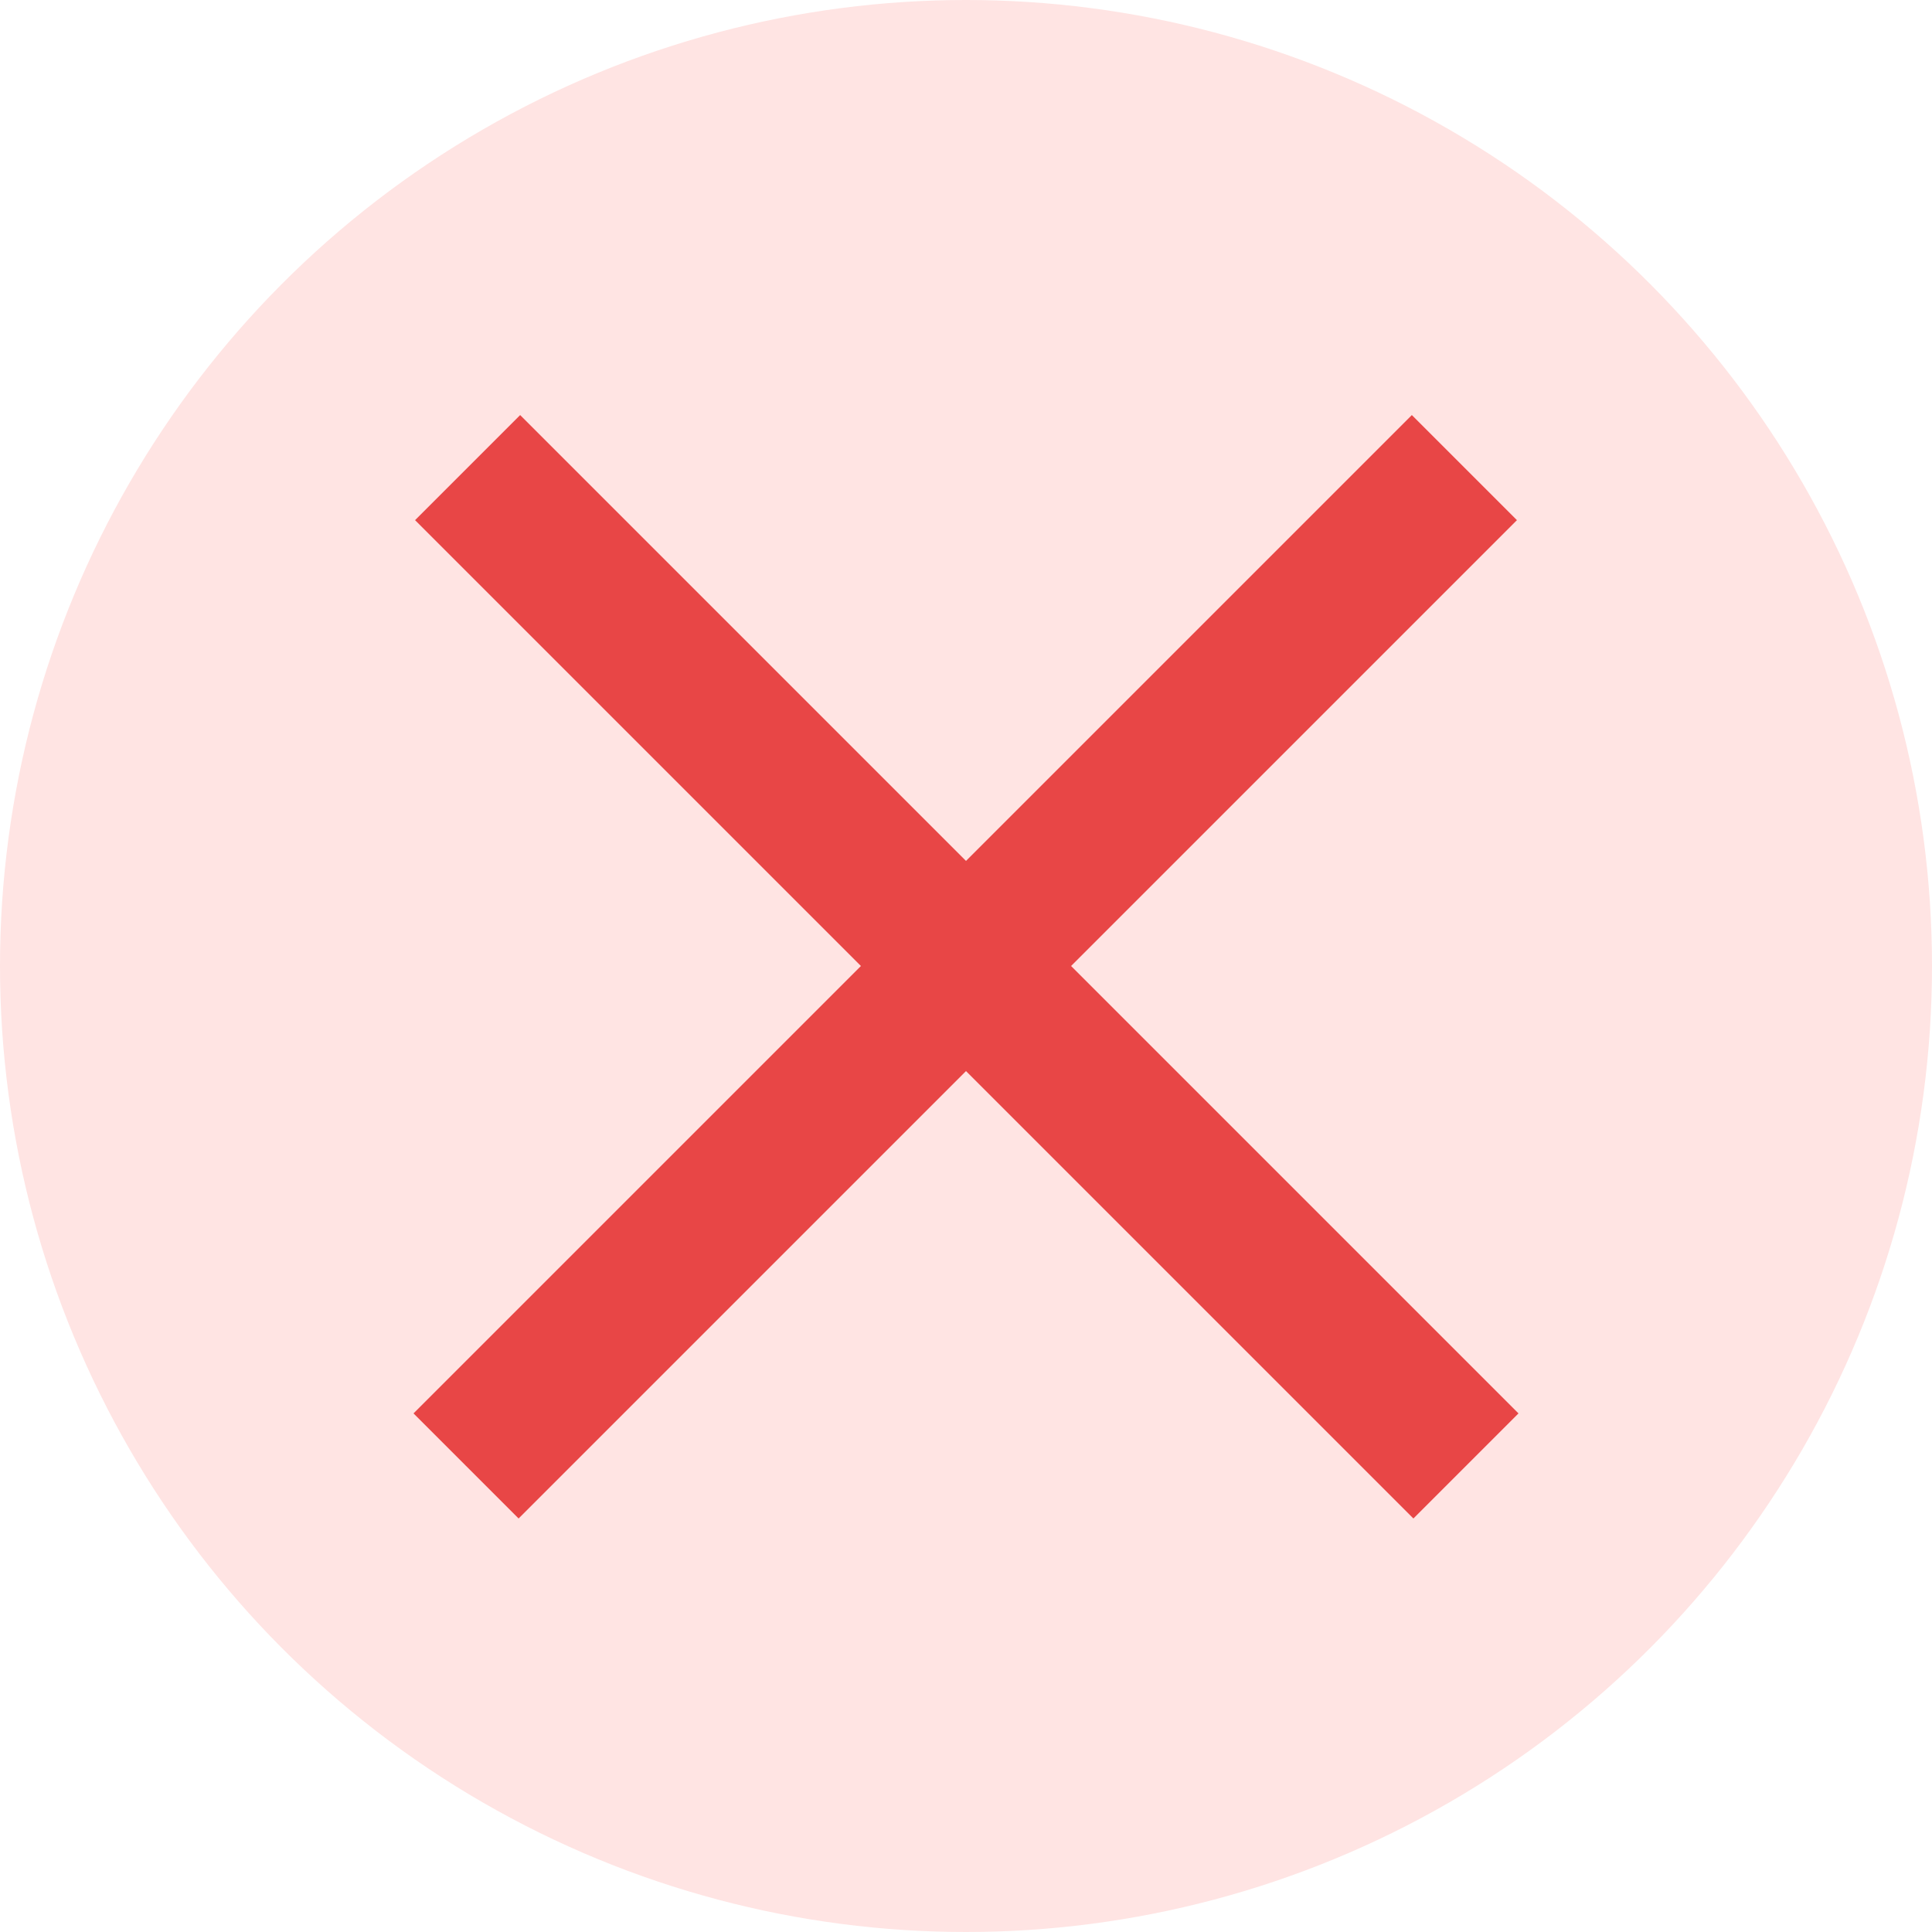 <svg width="26" height="26" viewBox="0 0 26 26" fill="none" xmlns="http://www.w3.org/2000/svg">
<circle cx="13" cy="13" r="13" fill="#FFE4E3"/>
<path d="M19 7L6.979 19.021" stroke="#E84646" stroke-width="2" stroke-linecap="square"/>
<path d="M19.021 19.021L7 7" stroke="#E84646" stroke-width="2" stroke-linecap="square"/>
</svg>
